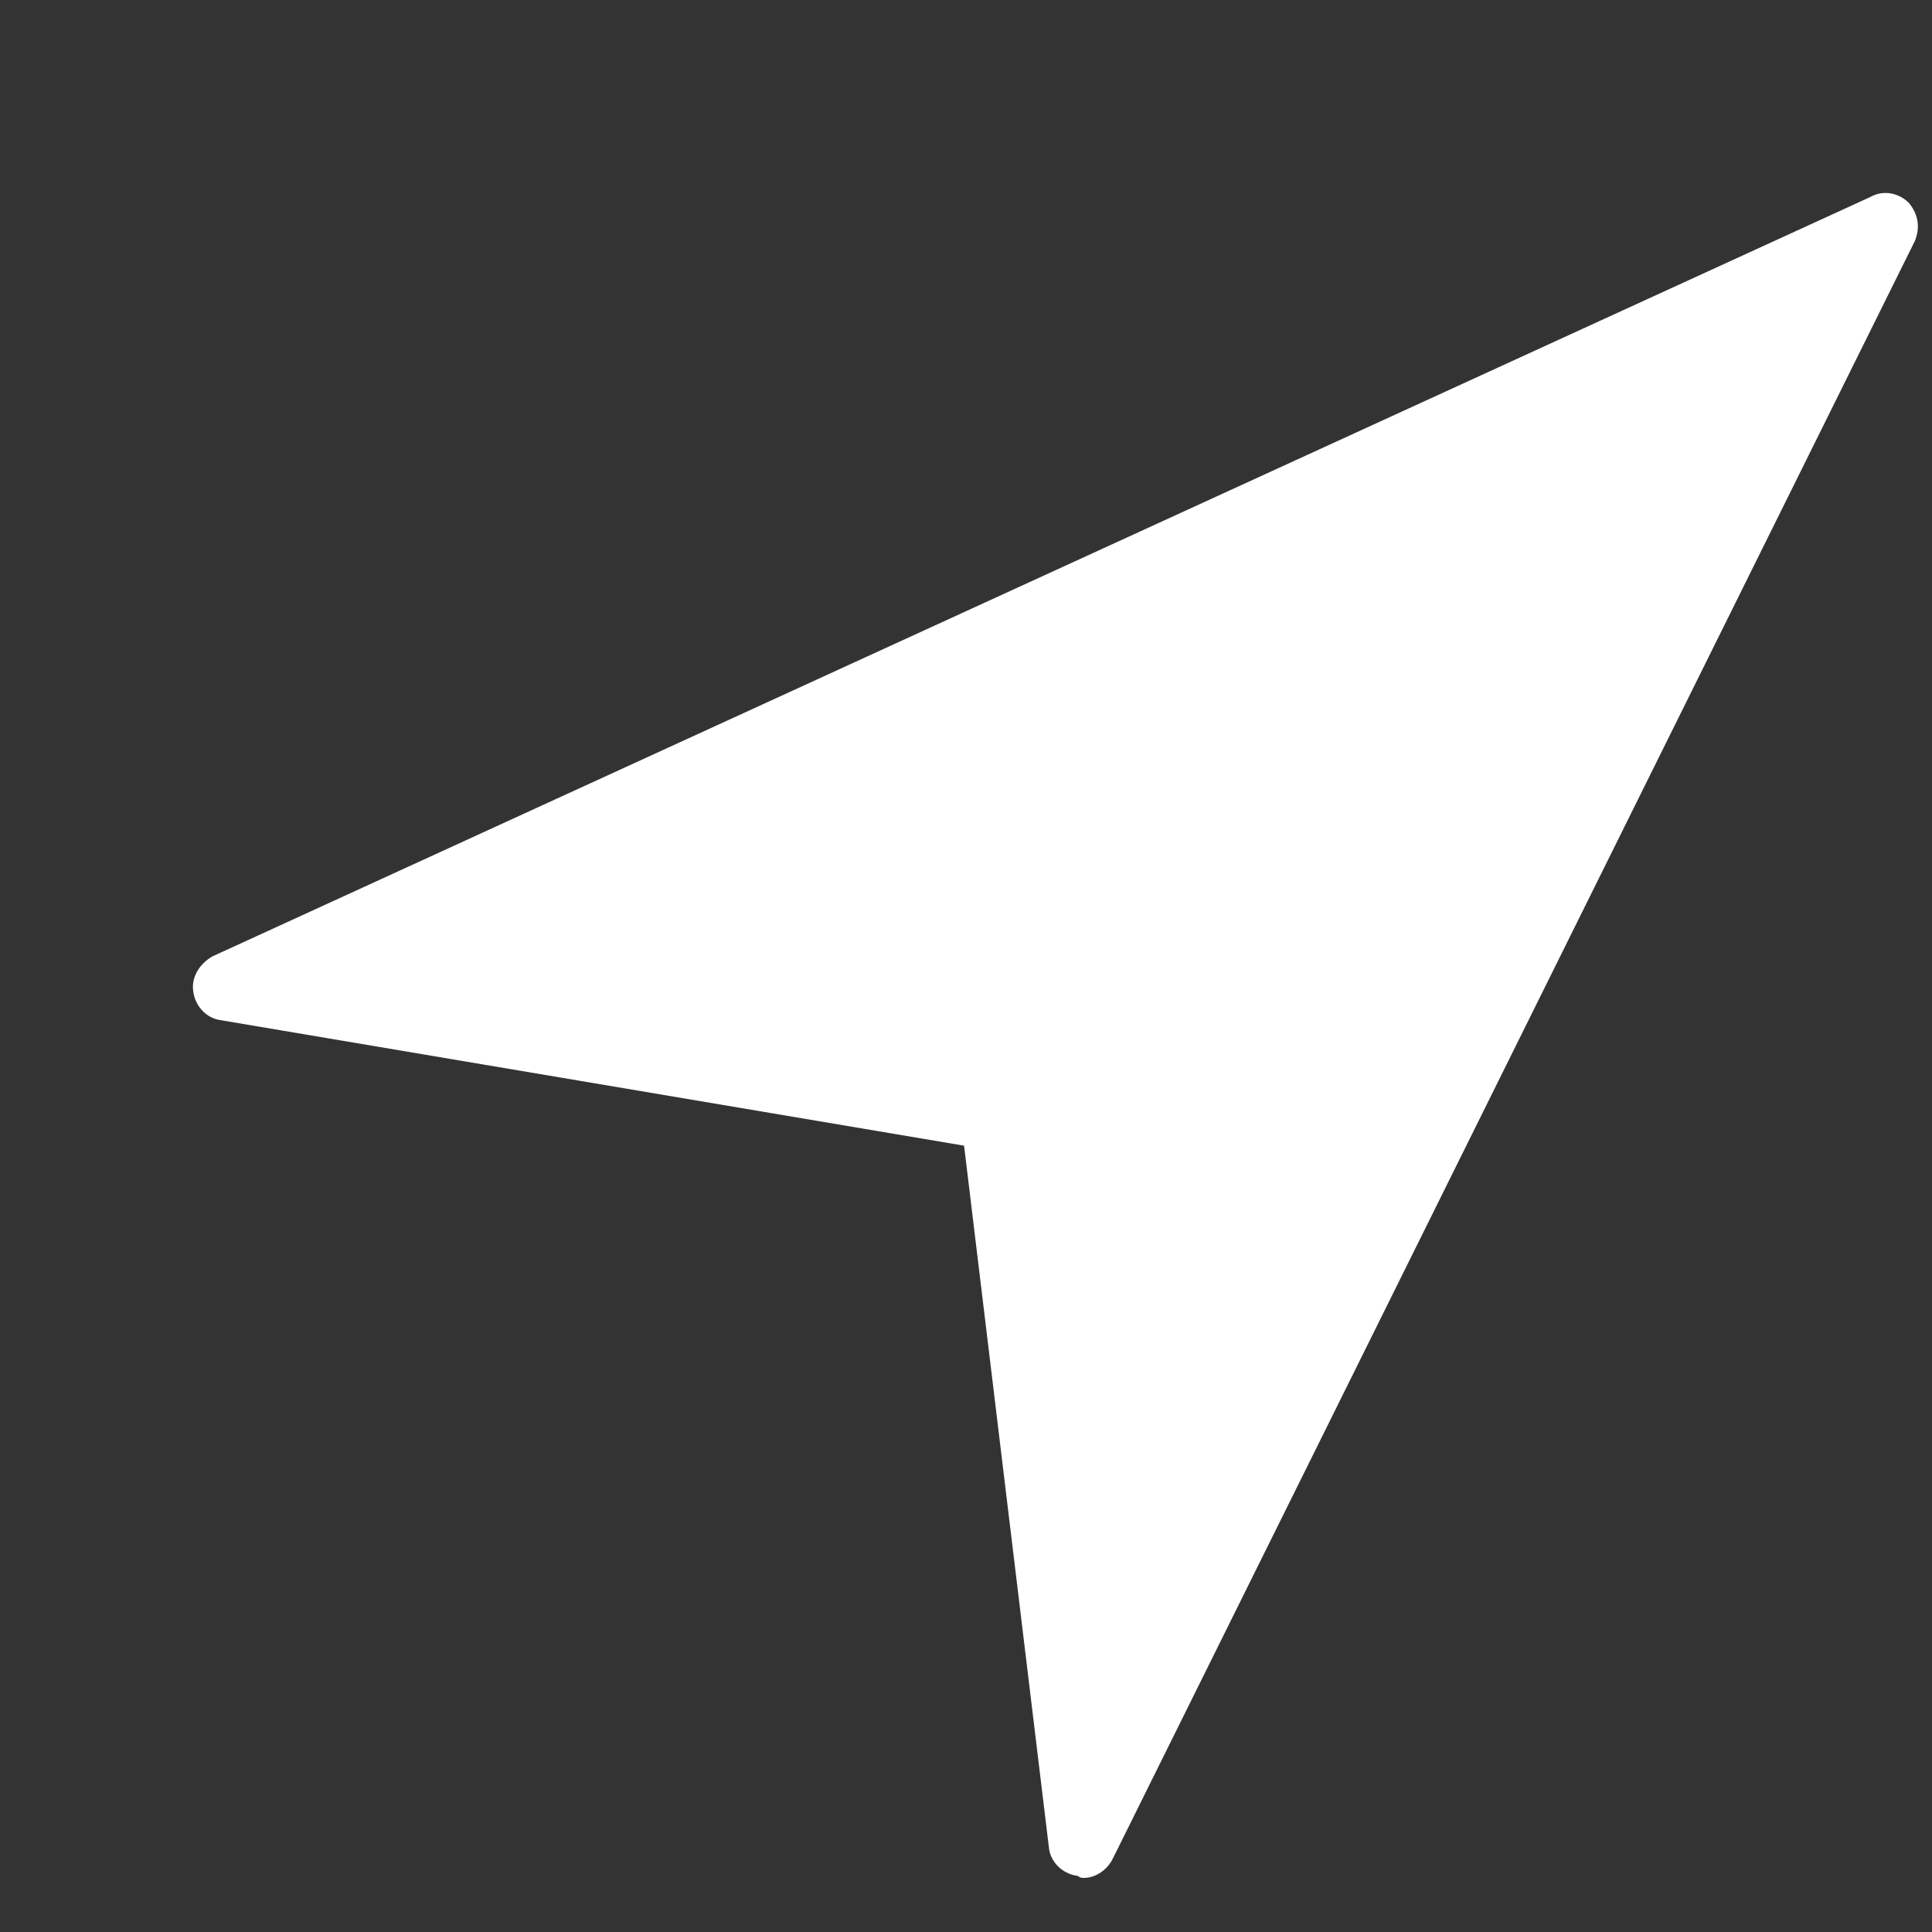 <svg id="SvgjsSvg1014" xmlns="http://www.w3.org/2000/svg" version="1.1" xmlns:xlink="http://www.w3.org/1999/xlink" xmlns:svgjs="http://svgjs.com/svgjs" width="10" height="10" viewBox="0 0 10 10"><rect x="0" y="0" width="10" height="10" fill="#333333" stroke="none"/><title>navigation</title><desc>Created with Avocode.</desc><defs id="SvgjsDefs1015"></defs><path id="SvgjsPath1016" d="M559.88 394.05C559.83 394 559.75 393.98 559.68 394.02L551.1 397.95C551.03 397.99 550.99 398.06 551 398.13C551.01 398.21 551.07 398.27 551.14 398.28L554.99 398.93L555.43 402.57C555.44 402.64 555.5 402.7 555.58 402.71C555.59 402.72 555.6 402.72 555.61 402.72C555.67 402.72 555.73 402.68 555.76 402.62L559.91 394.25C559.94 394.18 559.93 394.11 559.88 394.05Z " fill="#ffffff" fill-opacity="1" transform="matrix(1,0,0,1,-550,-393)"></path></svg>